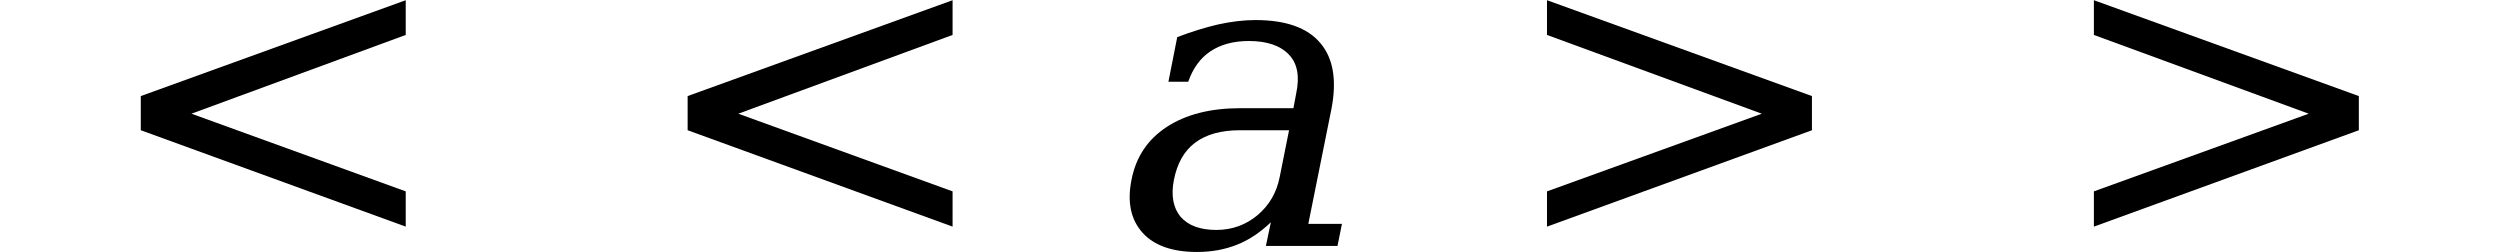 <svg xmlns="http://www.w3.org/2000/svg" xmlns:xlink="http://www.w3.org/1999/xlink" width="70.91pt" height="7.143pt" viewBox="0 0 70.91 7.143" version="1.1">
<defs>
<g>
<symbol overflow="visible" id="glyph0-0">
<path style="stroke:none;" d="M 0.594 2.125 L 0.594 -8.469 L 6.594 -8.469 L 6.594 2.125 Z M 1.266 1.453 L 5.938 1.453 L 5.938 -7.781 L 1.266 -7.781 Z M 1.266 1.453 "/>
</symbol>
<symbol overflow="visible" id="glyph0-1">
<path style="stroke:none;" d="M 8.781 -5.984 L 2.703 -3.75 L 8.781 -1.547 L 8.781 -0.547 L 1.266 -3.281 L 1.266 -4.25 L 8.781 -6.969 Z M 8.781 -5.984 "/>
</symbol>
<symbol overflow="visible" id="glyph0-2">
<path style="stroke:none;" d="M 1.266 -5.984 L 1.266 -6.969 L 8.781 -4.25 L 8.781 -3.281 L 1.266 -0.547 L 1.266 -1.547 L 7.359 -3.75 Z M 1.266 -5.984 "/>
</symbol>
<symbol overflow="visible" id="glyph1-0">
<path style="stroke:none;" d="M 0.172 2.125 L 2.281 -8.469 L 8.281 -8.469 L 6.172 2.125 Z M 0.969 1.453 L 5.641 1.453 L 7.5 -7.781 L 2.828 -7.781 Z M 0.969 1.453 "/>
</symbol>
<symbol overflow="visible" id="glyph1-1">
<path style="stroke:none;" d="M 5.172 -1.953 L 5.438 -3.281 L 4.047 -3.281 C 3.504 -3.281 3.078 -3.16 2.766 -2.922 C 2.461 -2.691 2.266 -2.344 2.172 -1.875 C 2.086 -1.438 2.148 -1.086 2.359 -0.828 C 2.578 -0.578 2.914 -0.453 3.375 -0.453 C 3.82 -0.453 4.211 -0.594 4.547 -0.875 C 4.879 -1.156 5.086 -1.516 5.172 -1.953 Z M 6.641 -3.891 L 5.984 -0.625 L 6.938 -0.625 L 6.812 0 L 4.781 0 L 4.922 -0.672 C 4.617 -0.379 4.297 -0.164 3.953 -0.031 C 3.617 0.102 3.242 0.172 2.828 0.172 C 2.129 0.172 1.613 -0.008 1.281 -0.375 C 0.945 -0.75 0.844 -1.25 0.969 -1.875 C 1.094 -2.52 1.426 -3.02 1.969 -3.375 C 2.508 -3.727 3.203 -3.906 4.047 -3.906 L 5.562 -3.906 L 5.641 -4.328 C 5.742 -4.805 5.676 -5.172 5.438 -5.422 C 5.195 -5.68 4.816 -5.812 4.297 -5.812 C 3.859 -5.812 3.492 -5.711 3.203 -5.516 C 2.922 -5.328 2.711 -5.039 2.578 -4.656 L 2.016 -4.656 L 2.266 -5.922 C 2.672 -6.078 3.055 -6.195 3.422 -6.281 C 3.797 -6.363 4.148 -6.406 4.484 -6.406 C 5.348 -6.406 5.961 -6.188 6.328 -5.75 C 6.691 -5.32 6.797 -4.703 6.641 -3.891 Z M 6.641 -3.891 "/>
</symbol>
</g>
</defs>
<g id="surface1001">
<g style="fill:rgb(0%,0%,0%);fill-opacity:1;">
  <use xlink:href="#glyph0-1" x="2.727" y="6.975"/>
</g>
<g style="fill:rgb(0%,0%,0%);fill-opacity:1;">
  <use xlink:href="#glyph0-1" x="18.238" y="6.975"/>
</g>
<g style="fill:rgb(0%,0%,0%);fill-opacity:1;">
  <use xlink:href="#glyph1-1" x="31.125" y="6.975"/>
</g>
<g style="fill:rgb(0%,0%,0%);fill-opacity:1;">
  <use xlink:href="#glyph0-2" x="42.613" y="6.975"/>
</g>
<g style="fill:rgb(0%,0%,0%);fill-opacity:1;">
  <use xlink:href="#glyph0-2" x="58.125" y="6.975"/>
</g>
</g>
</svg>
